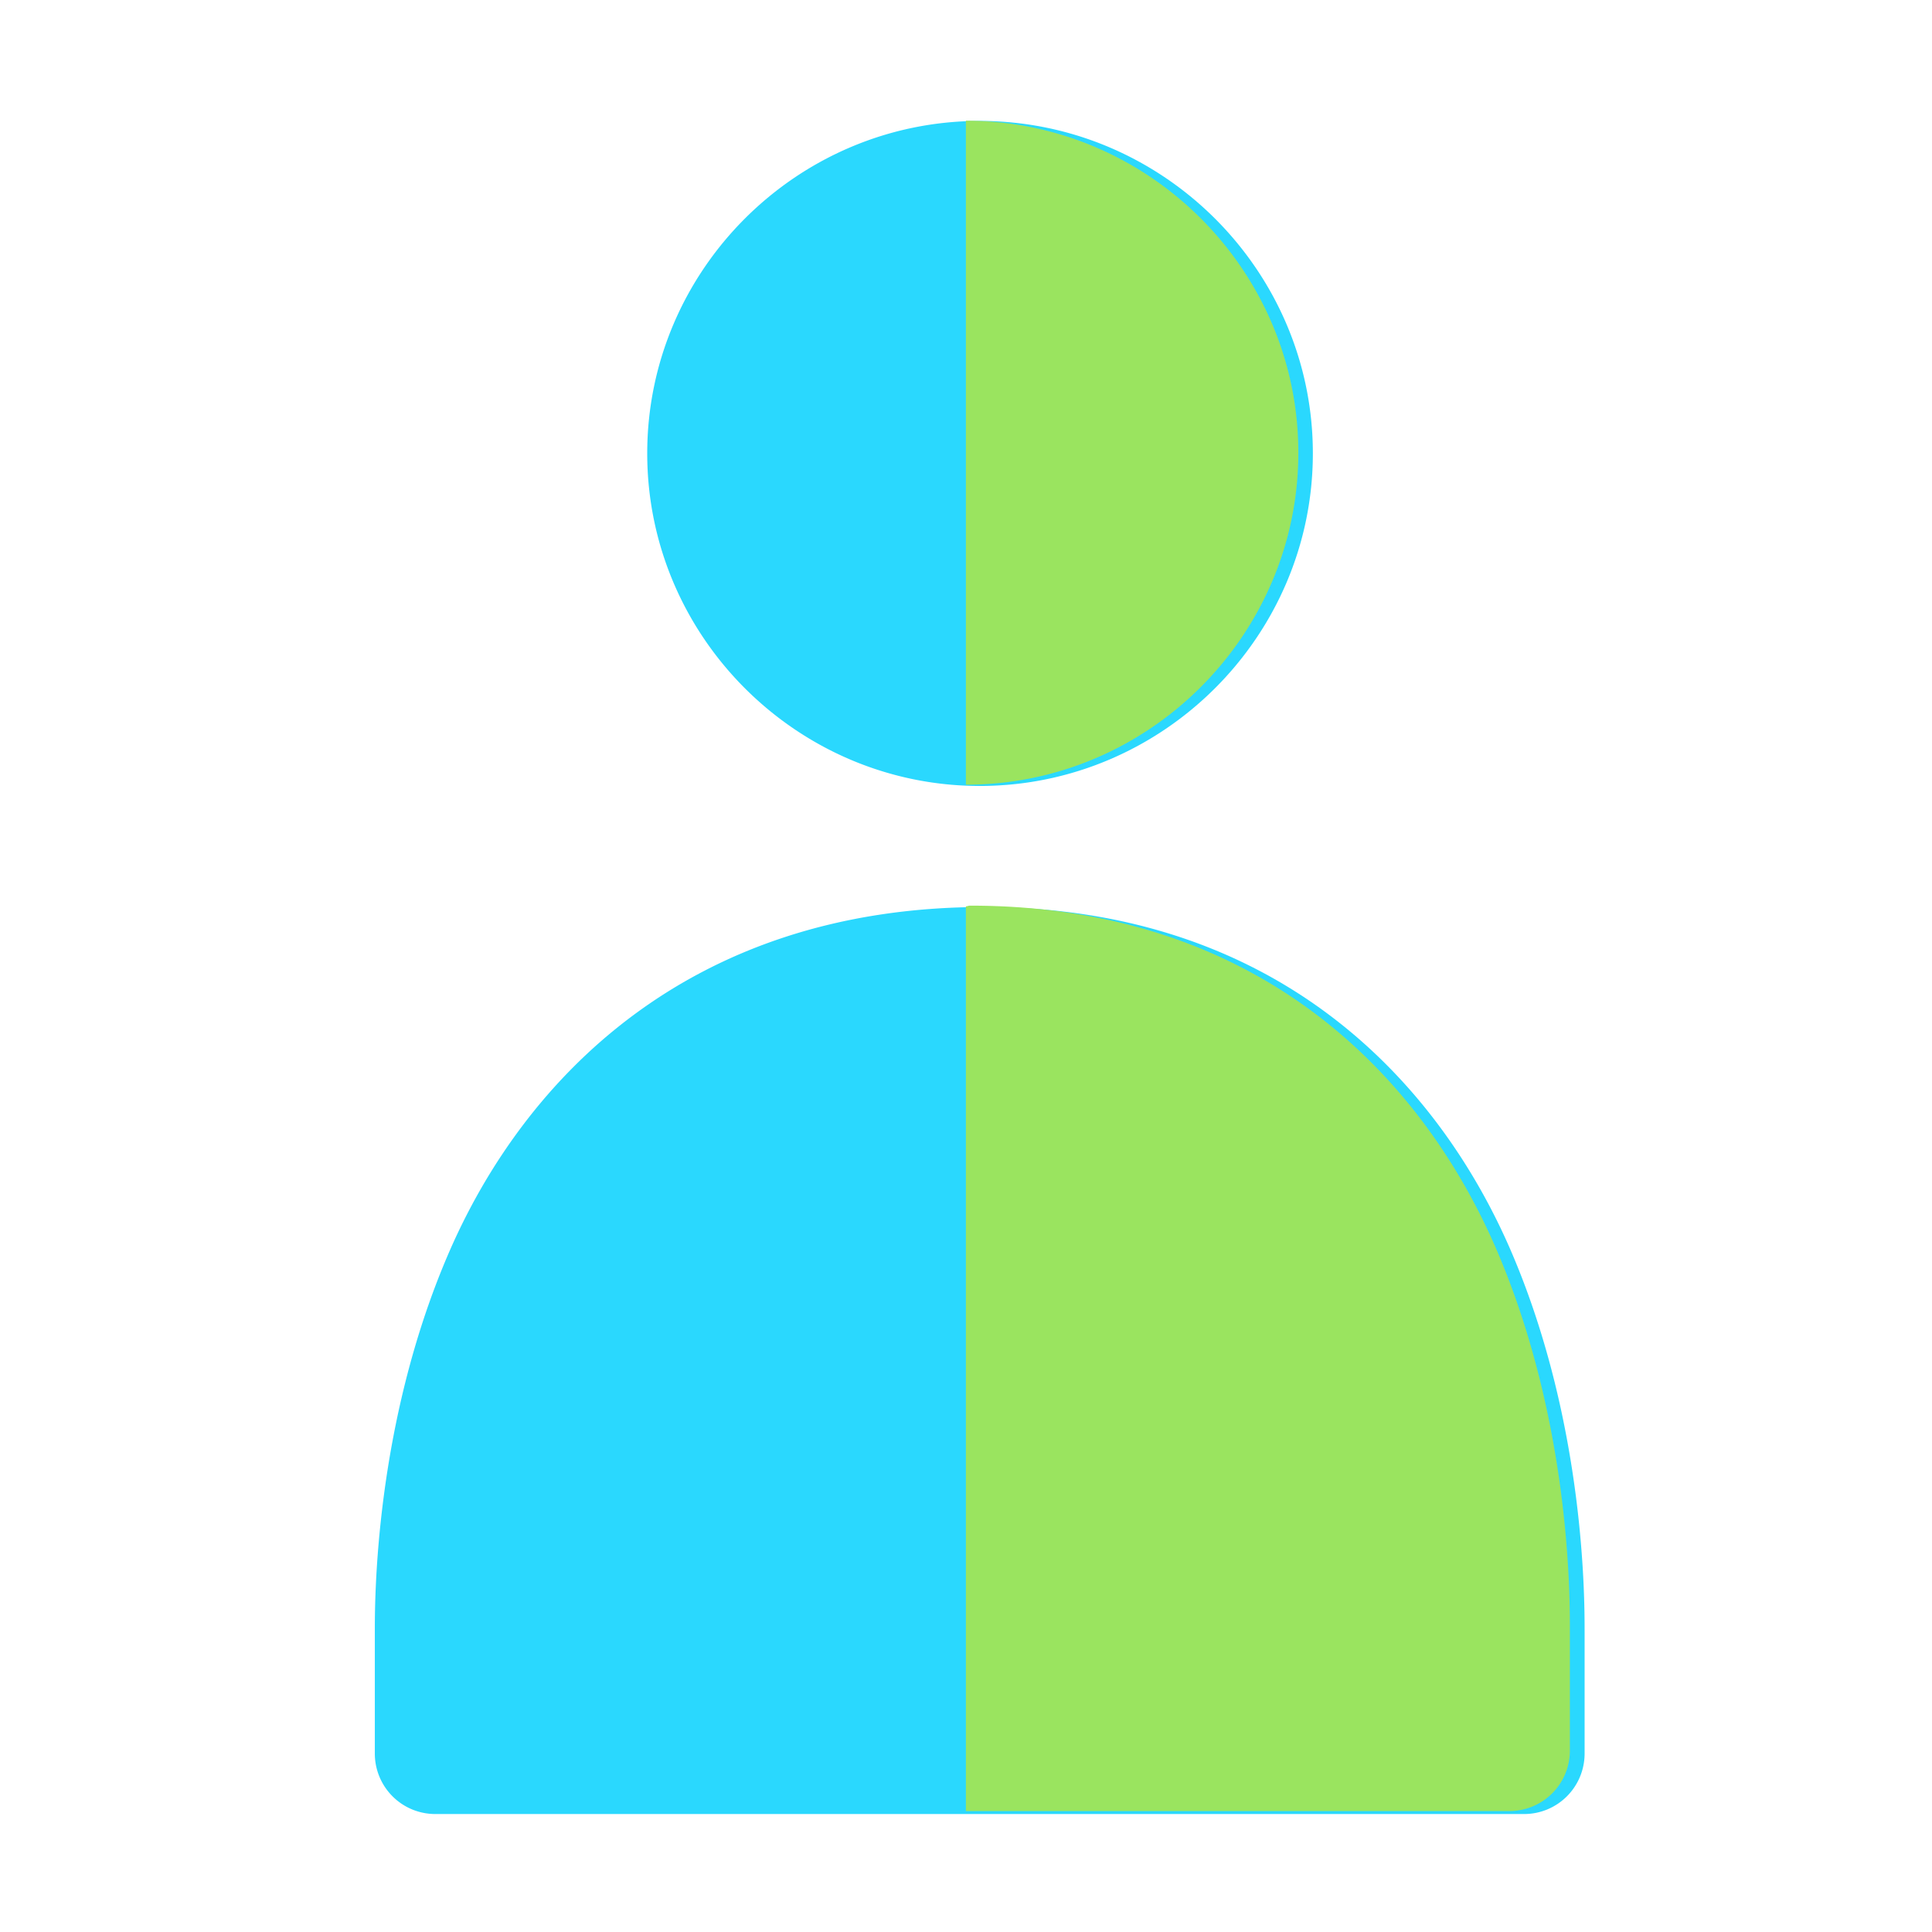 <svg xmlns="http://www.w3.org/2000/svg" viewBox="0 0 8.467 8.467" id="User">
  <g transform="translate(-34.396)" fill="#d85b53" class="color000000 svgShape">
    <path fill="#26d7fe" fill-opacity=".98" d="m 146,2 c -3.026,-8e-7 -5.5,2.472 -5.5,5.498 0,3.026 2.474,5.5 5.5,5.5 3.026,1e-6 5.508,-2.474 5.508,-5.5 C 151.508,4.472 149.026,2 146,2 Z m 0.066,13 c -4.899,0 -7.618,2.87 -8.852,5.729 -1.233,2.858 -1.219,5.775 -1.219,6.275 v 2 A 1,1 0 0 0 137,30 h 17.998 a 1,1 0 0 0 1.004,-0.996 v -2 c 0,-0.5 0.018,-3.411 -1.197,-6.268 C 153.589,17.88 150.908,15 146.066,15 Z" color="#000" font-family="sans-serif" font-weight="400" overflow="visible" paint-order="markers fill stroke" style="line-height:normal;font-variant-ligatures:normal;font-variant-position:normal;font-variant-caps:normal;font-variant-numeric:normal;font-variant-alternates:normal;font-feature-settings:normal;text-indent:0;text-align:start;text-decoration-line:none;text-decoration-style:solid;text-decoration-color:#000;text-transform:none;text-orientation:mixed;shape-padding:0;isolation:auto;mix-blend-mode:normal" transform="scale(.265)" class="color0088d1 svgShape"></path>
    <path fill="#9ae45f" d="M38.629 3.971v3.966H41.01A.265.265 0 0 0 41.276 7.674V7.145c0-.132.005-.902-.317-1.658C40.637 4.731 39.928 3.969 38.647 3.969c-.007 0-.011.003-.018.003zM38.629.529V3.439c.801 2e-7 1.457-.655 1.457-1.455 0-.801-.657-1.455-1.457-1.455z" color="#000" font-family="sans-serif" font-weight="400" overflow="visible" paint-order="markers fill stroke" style="line-height:normal;font-variant-ligatures:normal;font-variant-position:normal;font-variant-caps:normal;font-variant-numeric:normal;font-variant-alternates:normal;font-feature-settings:normal;text-indent:0;text-align:start;text-decoration-line:none;text-decoration-style:solid;text-decoration-color:#000;text-transform:none;text-orientation:mixed;shape-padding:0;isolation:auto;mix-blend-mode:normal" class="color0178be svgShape"></path>
  </g>
</svg>
